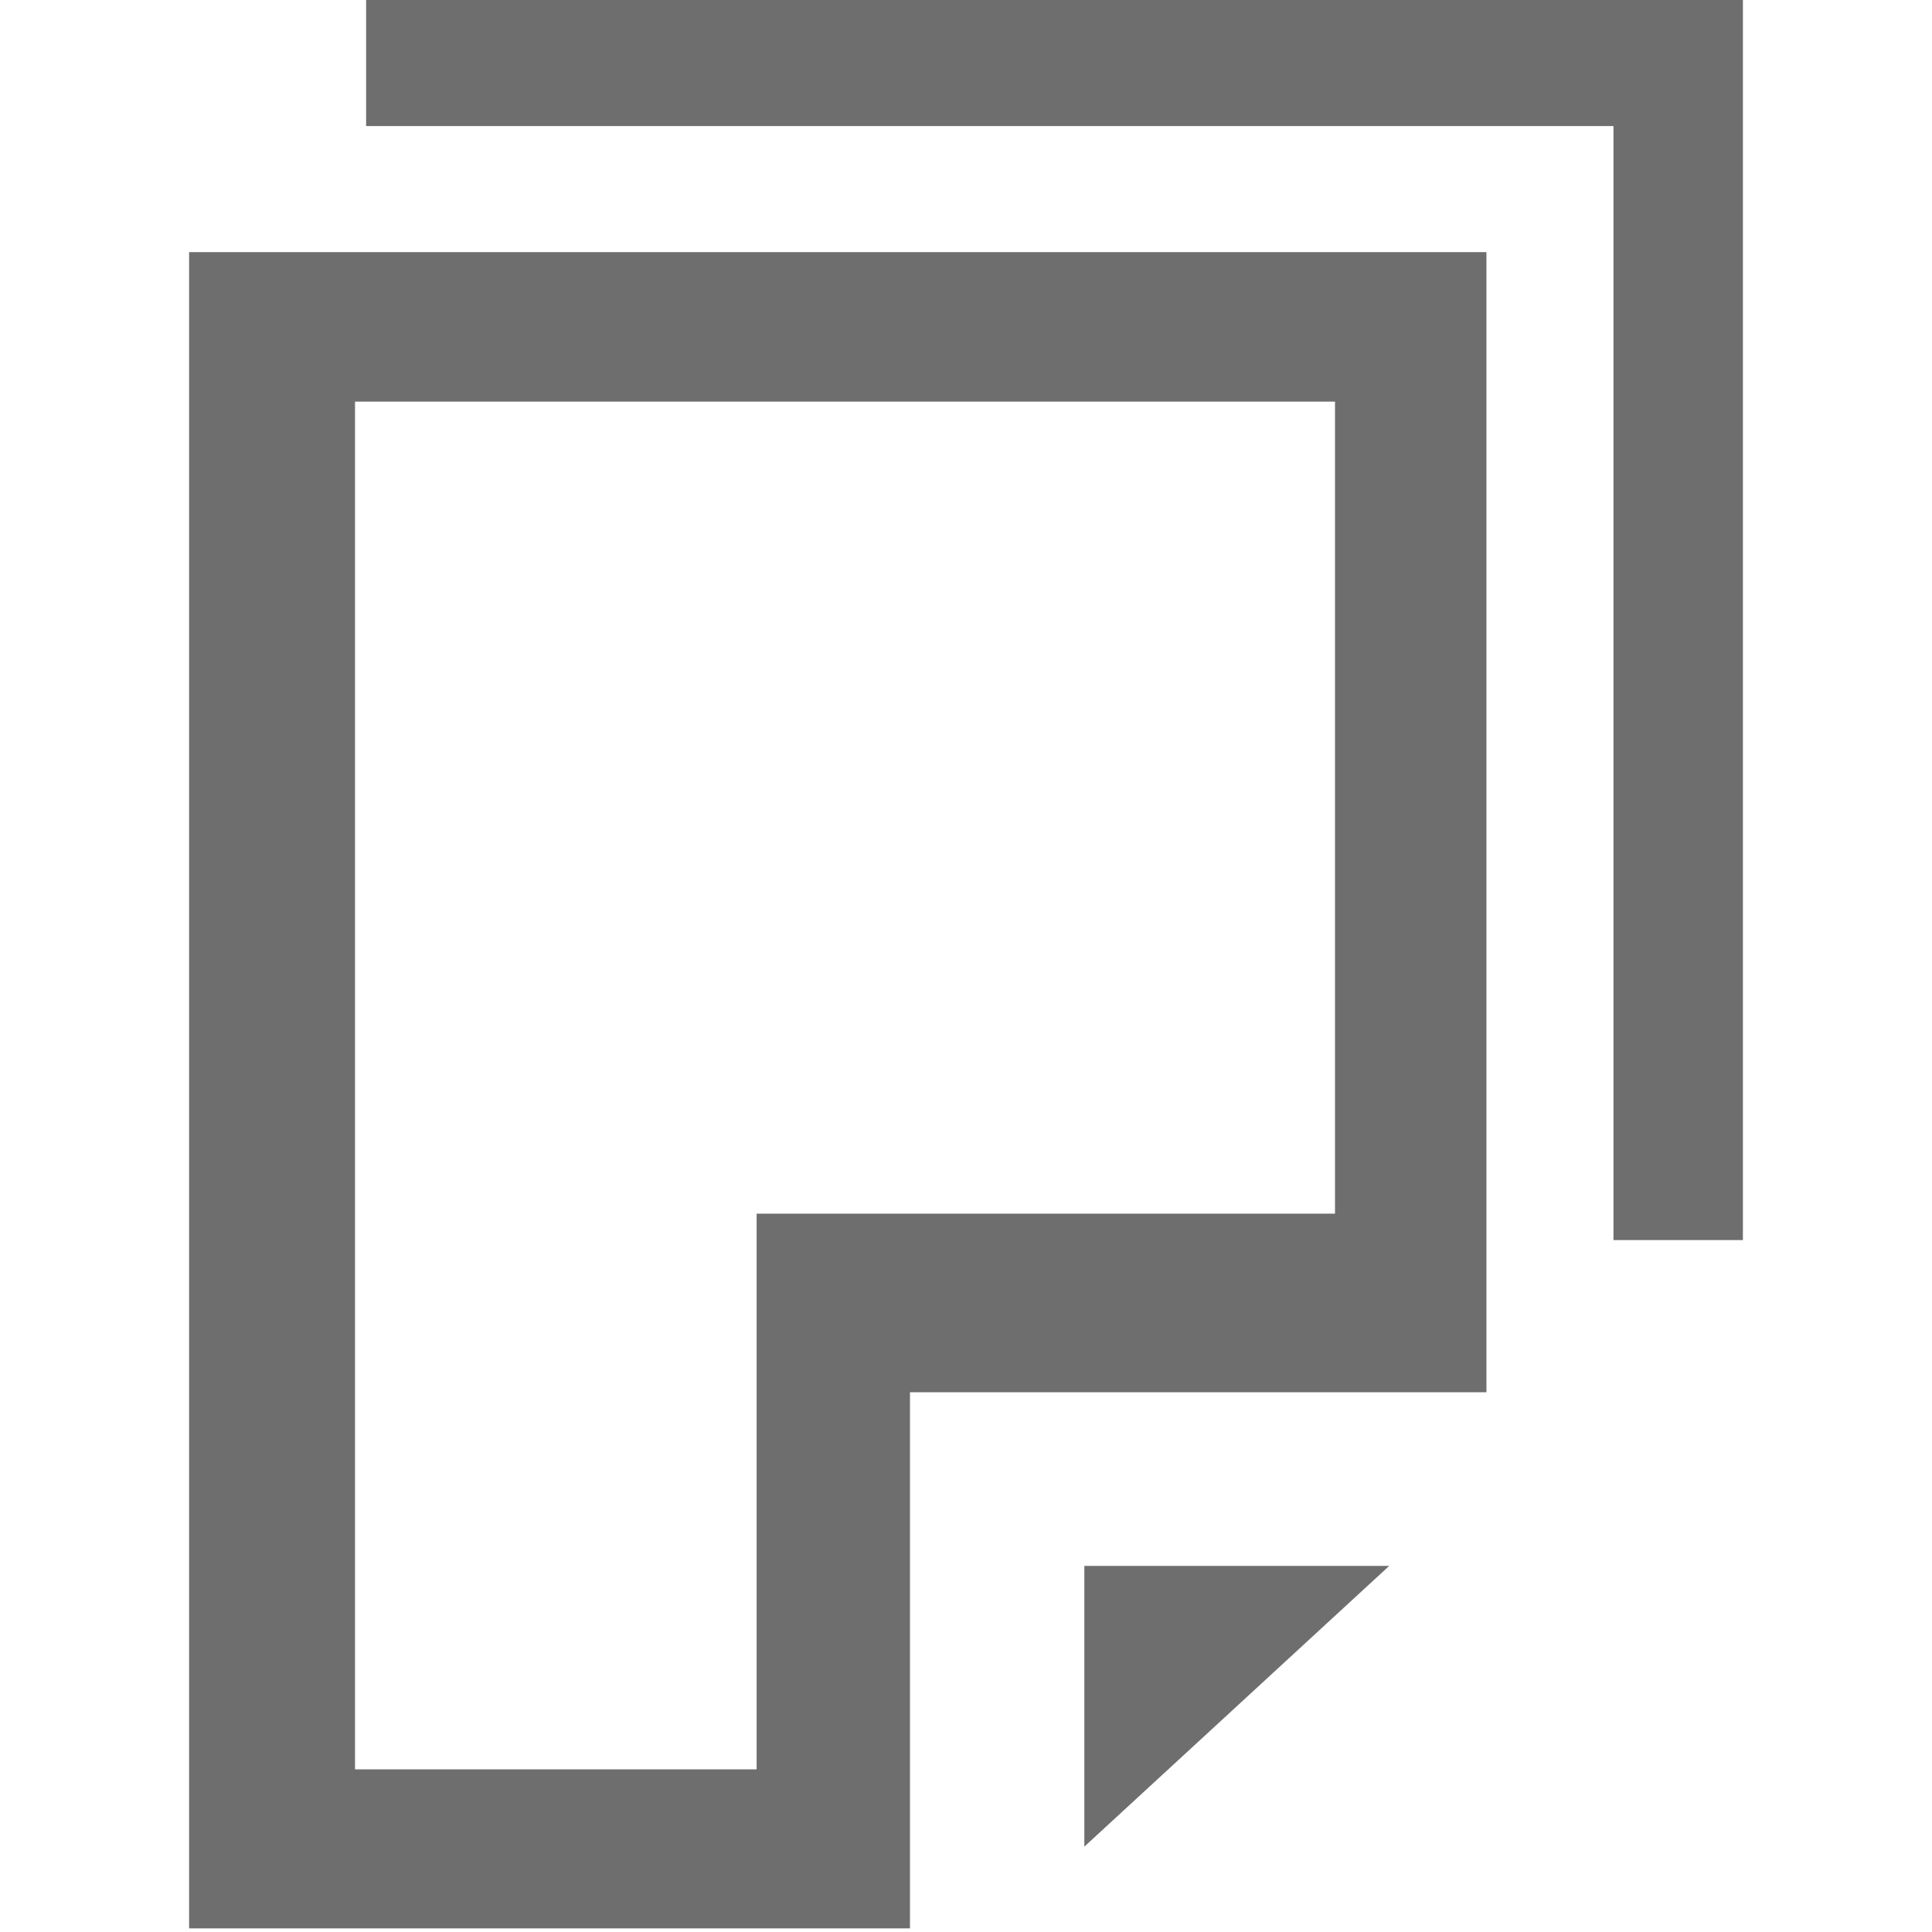 <svg width="16" height="16" xmlns="http://www.w3.org/2000/svg" viewBox="0 0 16 16" shape-rendering="geometricPrecision" fill="#6e6e6e"><path d="M3.032-.012v1.056h10.33v9.226h1.072V-.012M8.98 15.293l2.525-2.325H8.98"/><path d="M1.566 15.97h5.97v-4.44h4.774V2.088H1.566V15.97zM2.94 3.326h8.116v6.725h-4.79v4.602H2.94V3.326z"/></svg>